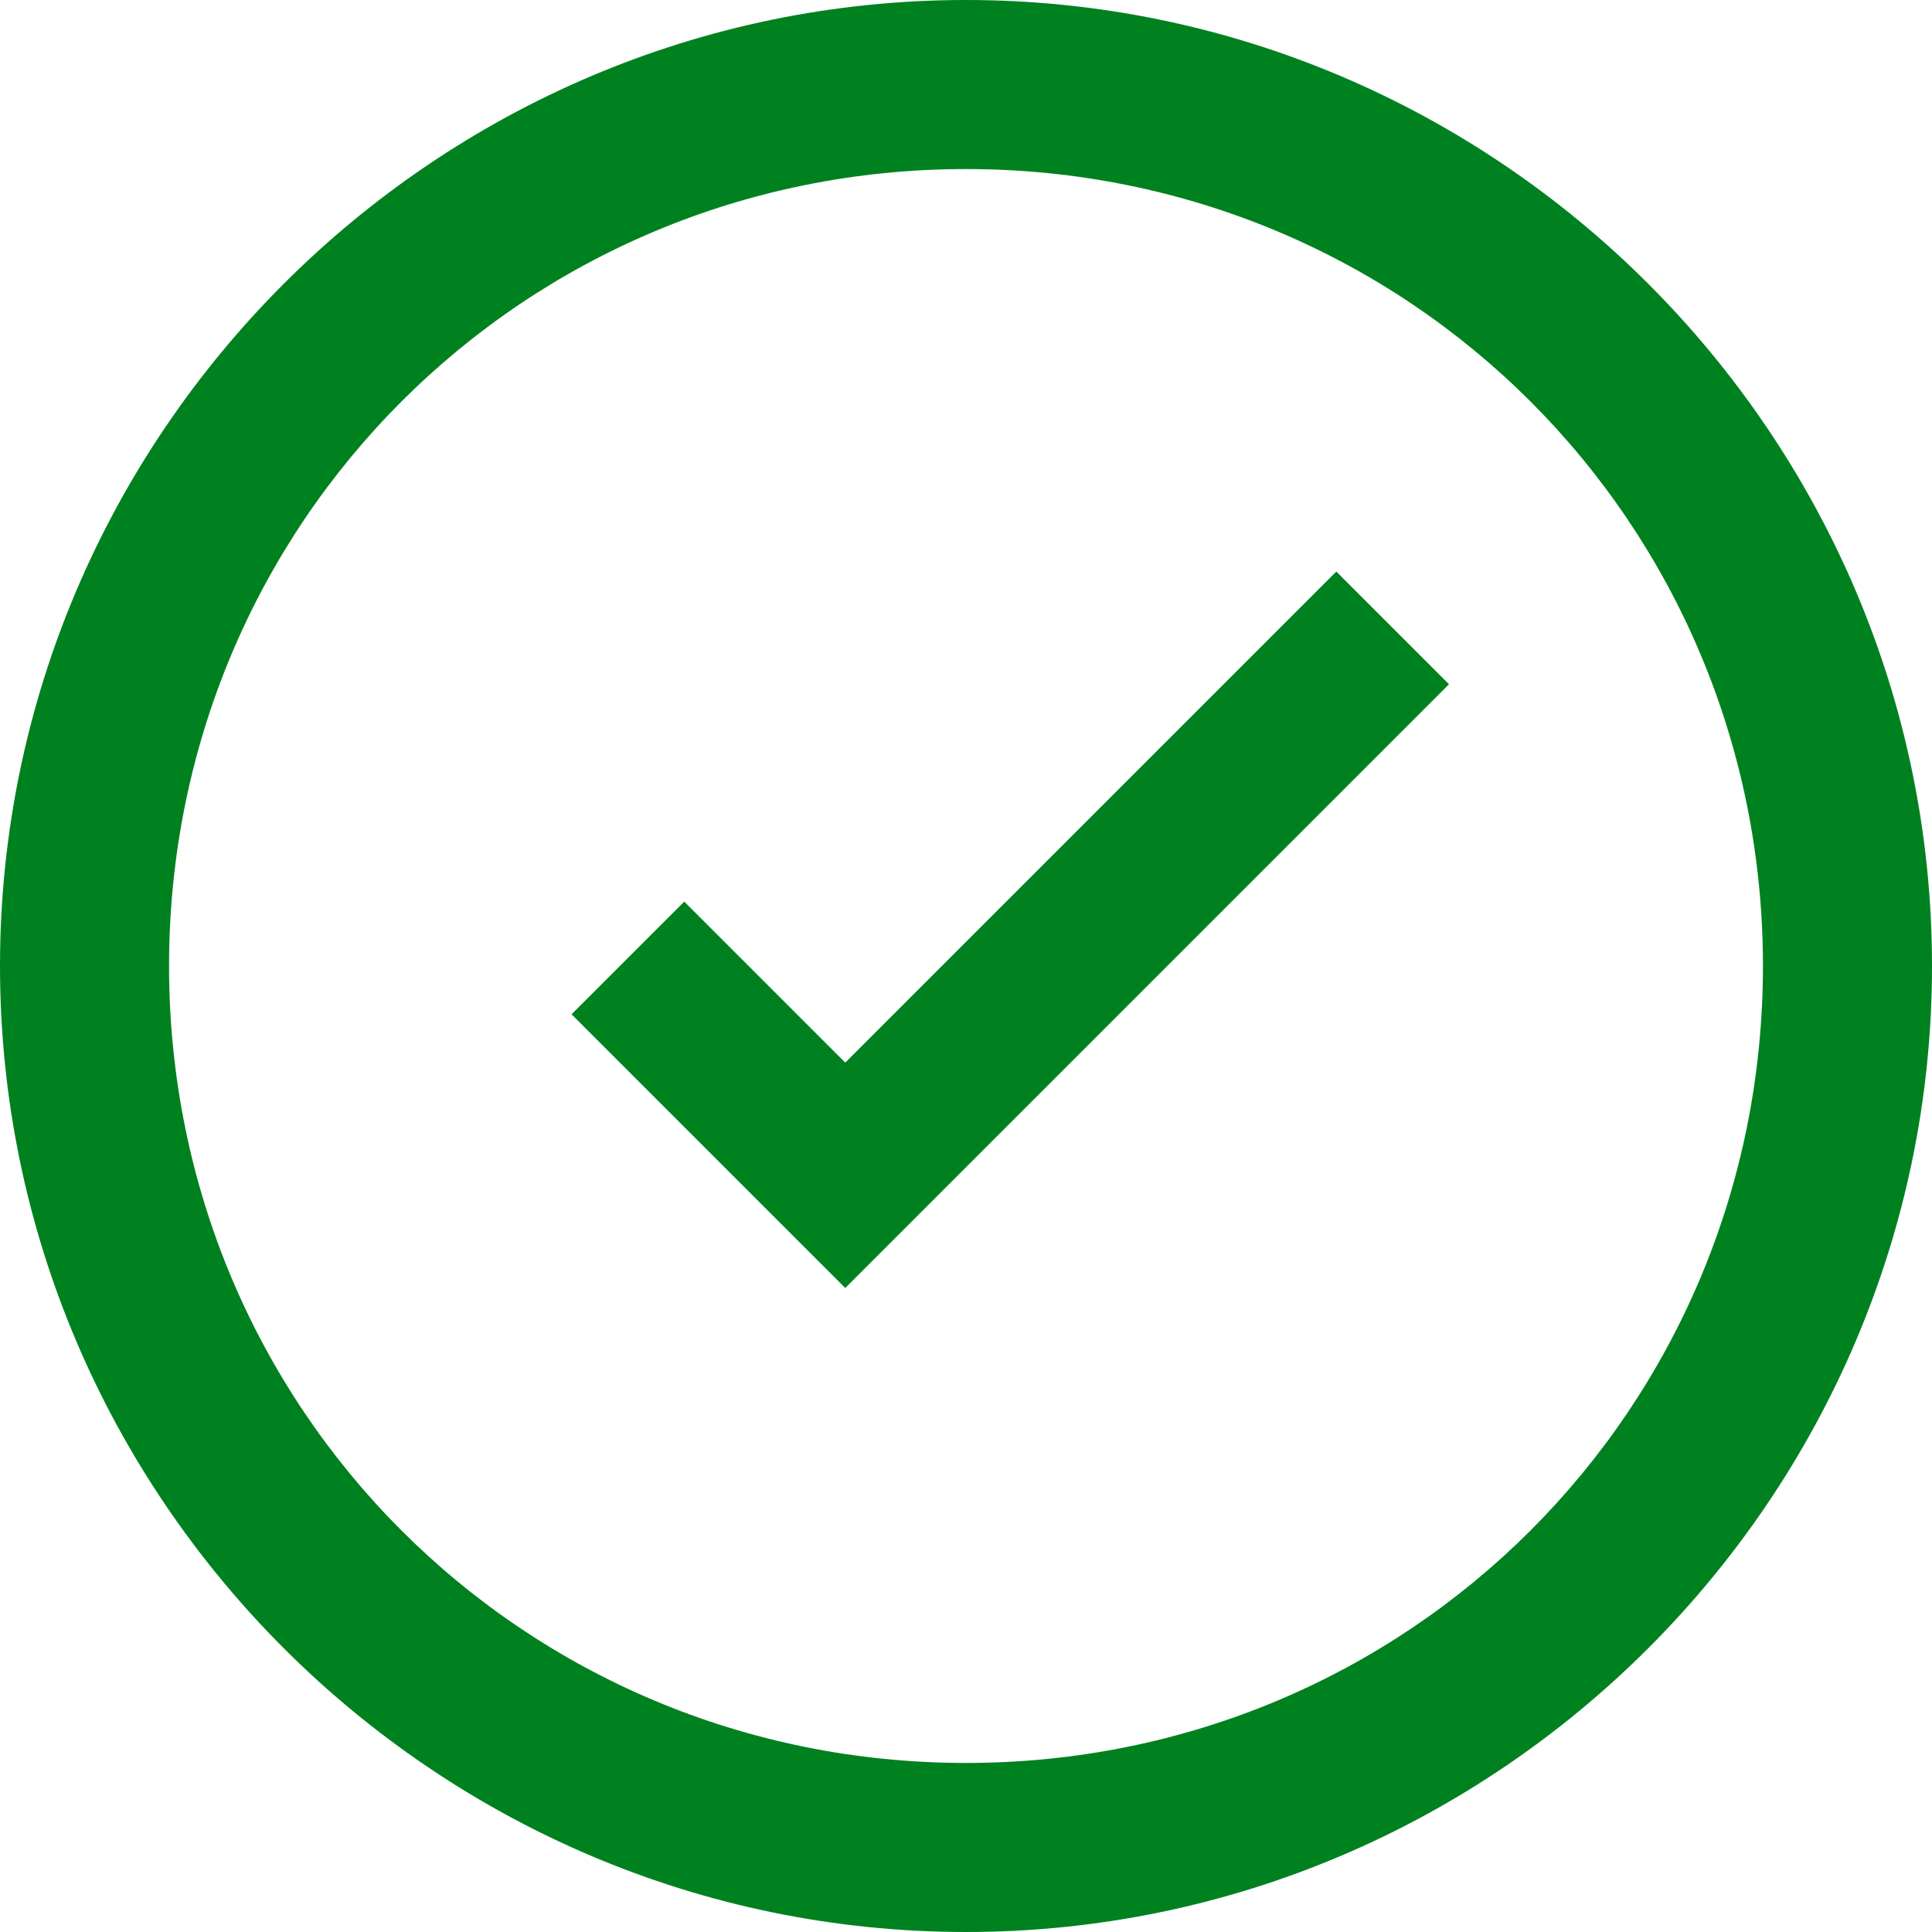 <svg width="24" height="24" viewBox="0 0 24 24" fill="none" xmlns="http://www.w3.org/2000/svg">
<path fill-rule="evenodd" clip-rule="evenodd" d="M21.9 12C21.9 6.5 17.5 2.1 12 2.1C6.5 2.1 2.1 6.5 2.1 12C2.1 17.5 6.5 21.9 12 21.9C17.5 21.9 21.9 17.5 21.9 12ZM0 12C0 5.4 5.4 0 12 0C18.6 0 24 5.4 24 12C24 18.6 18.6 24 12 24C5.4 24 0 18.6 0 12ZM16.6 7.1L18 8.5L10.5 16L7.1 12.6L8.5 11.2L10.5 13.2L16.6 7.1Z" fill="#00811F"/>
</svg>
